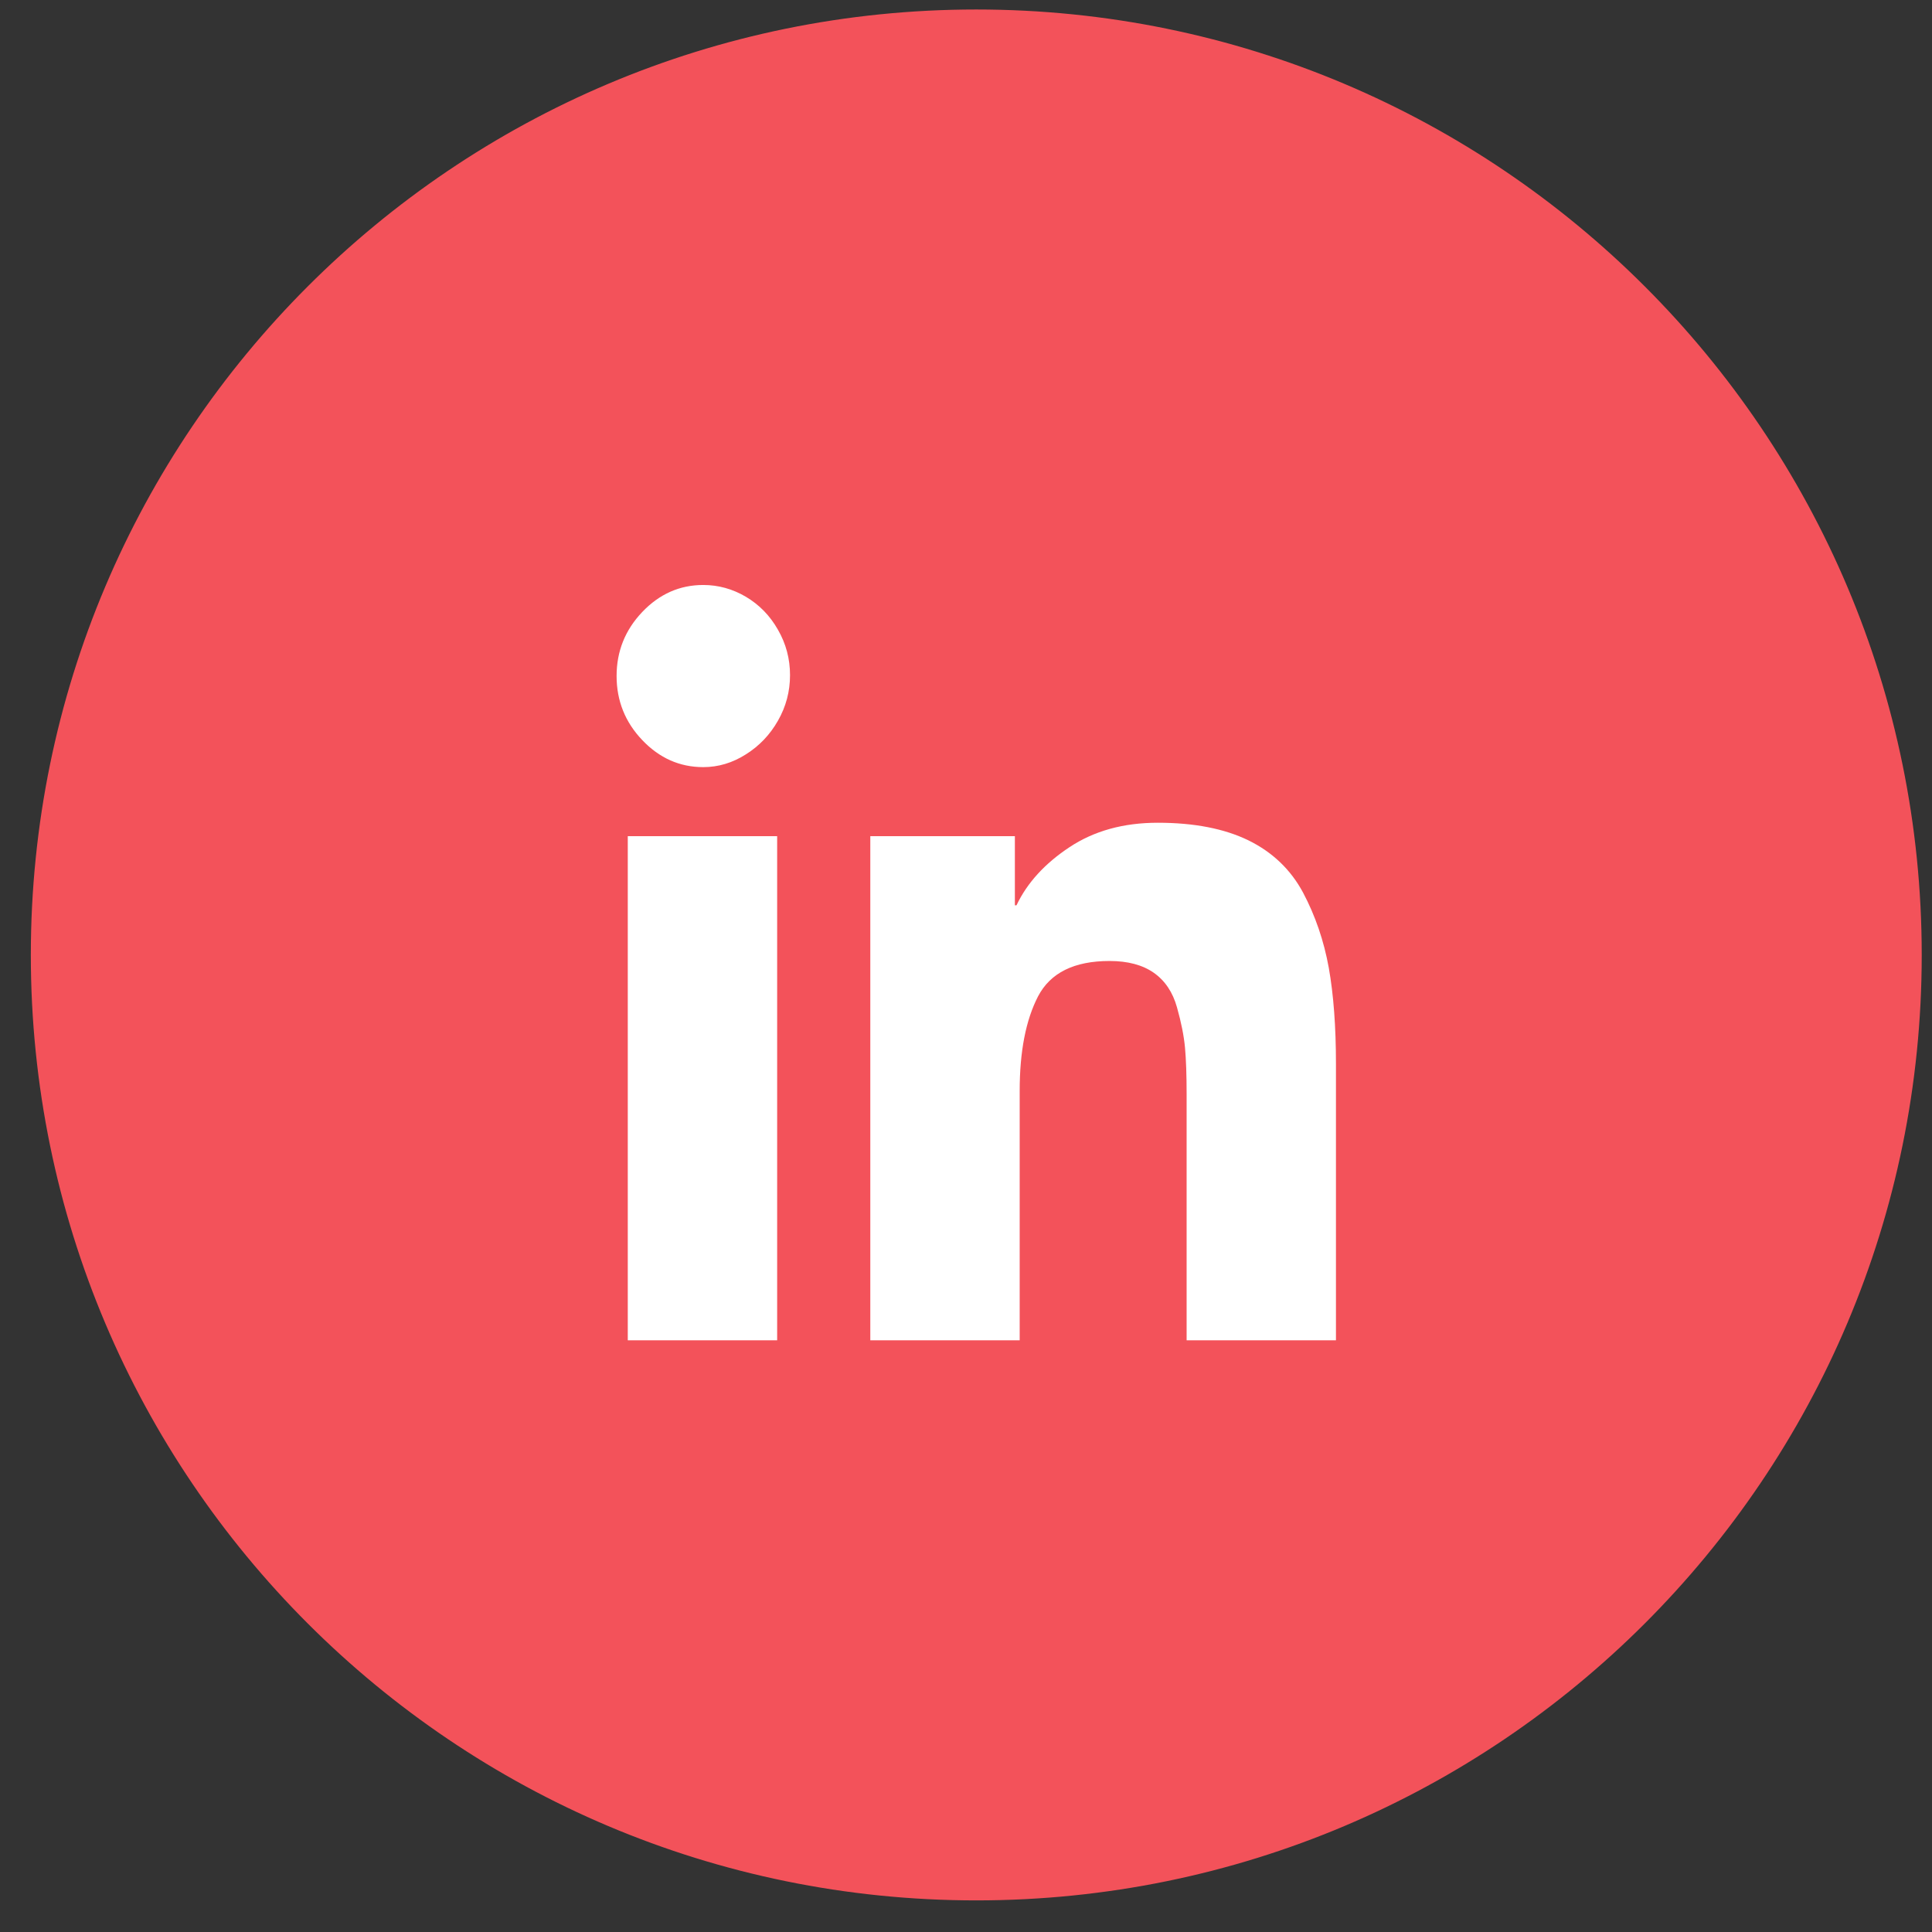 <svg width="43" height="43" viewBox="0 0 47 47" fill="none" xmlns="http://www.w3.org/2000/svg">
<rect x="0" y="0" width="47" height="47" fill="#333333" stroke="none"/>
<path d="M1.25 23.231C1.25 10.805 11.324 0.731 23.75 0.731C36.176 0.731 46.25 10.805 46.25 23.231C46.25 35.658 36.176 45.731 23.75 45.731C11.324 45.731 1.25 35.658 1.25 23.231Z" fill="#F3525A"/>
<path d="M1.25 23.231C1.25 10.805 11.324 0.731 23.75 0.731C36.176 0.731 46.25 10.805 46.25 23.231C46.25 35.658 36.176 45.731 23.75 45.731C11.324 45.731 1.25 35.658 1.25 23.231Z" stroke="#F3525A"/>
<path d="M18.906 20.342V32.606H15.272V20.342H18.906ZM17.108 18.662C16.536 18.662 16.042 18.443 15.625 18.005C15.208 17.568 15 17.048 15 16.445C15 15.844 15.208 15.325 15.625 14.887C16.042 14.45 16.536 14.231 17.108 14.231C17.473 14.231 17.819 14.326 18.144 14.517C18.47 14.71 18.731 14.977 18.925 15.319C19.121 15.659 19.219 16.028 19.219 16.424C19.219 16.821 19.121 17.191 18.925 17.533C18.731 17.875 18.47 18.148 18.144 18.352C17.819 18.559 17.473 18.662 17.108 18.662ZM32.5 25.88V32.606H28.867V26.618C28.867 26.154 28.854 25.777 28.828 25.489C28.802 25.204 28.737 24.876 28.633 24.507C28.53 24.137 28.341 23.856 28.067 23.664C27.793 23.473 27.434 23.378 26.992 23.378C26.132 23.378 25.553 23.665 25.253 24.238C24.955 24.814 24.806 25.58 24.806 26.537V32.606H21.172V20.342H24.689V22.024H24.728C24.987 21.478 25.417 21.007 26.017 20.61C26.615 20.213 27.331 20.015 28.164 20.015C29.049 20.015 29.785 20.158 30.372 20.444C30.957 20.732 31.4 21.155 31.7 21.715C31.998 22.277 32.206 22.886 32.325 23.541C32.442 24.198 32.5 24.978 32.5 25.88Z" fill="white"/>
</svg>
